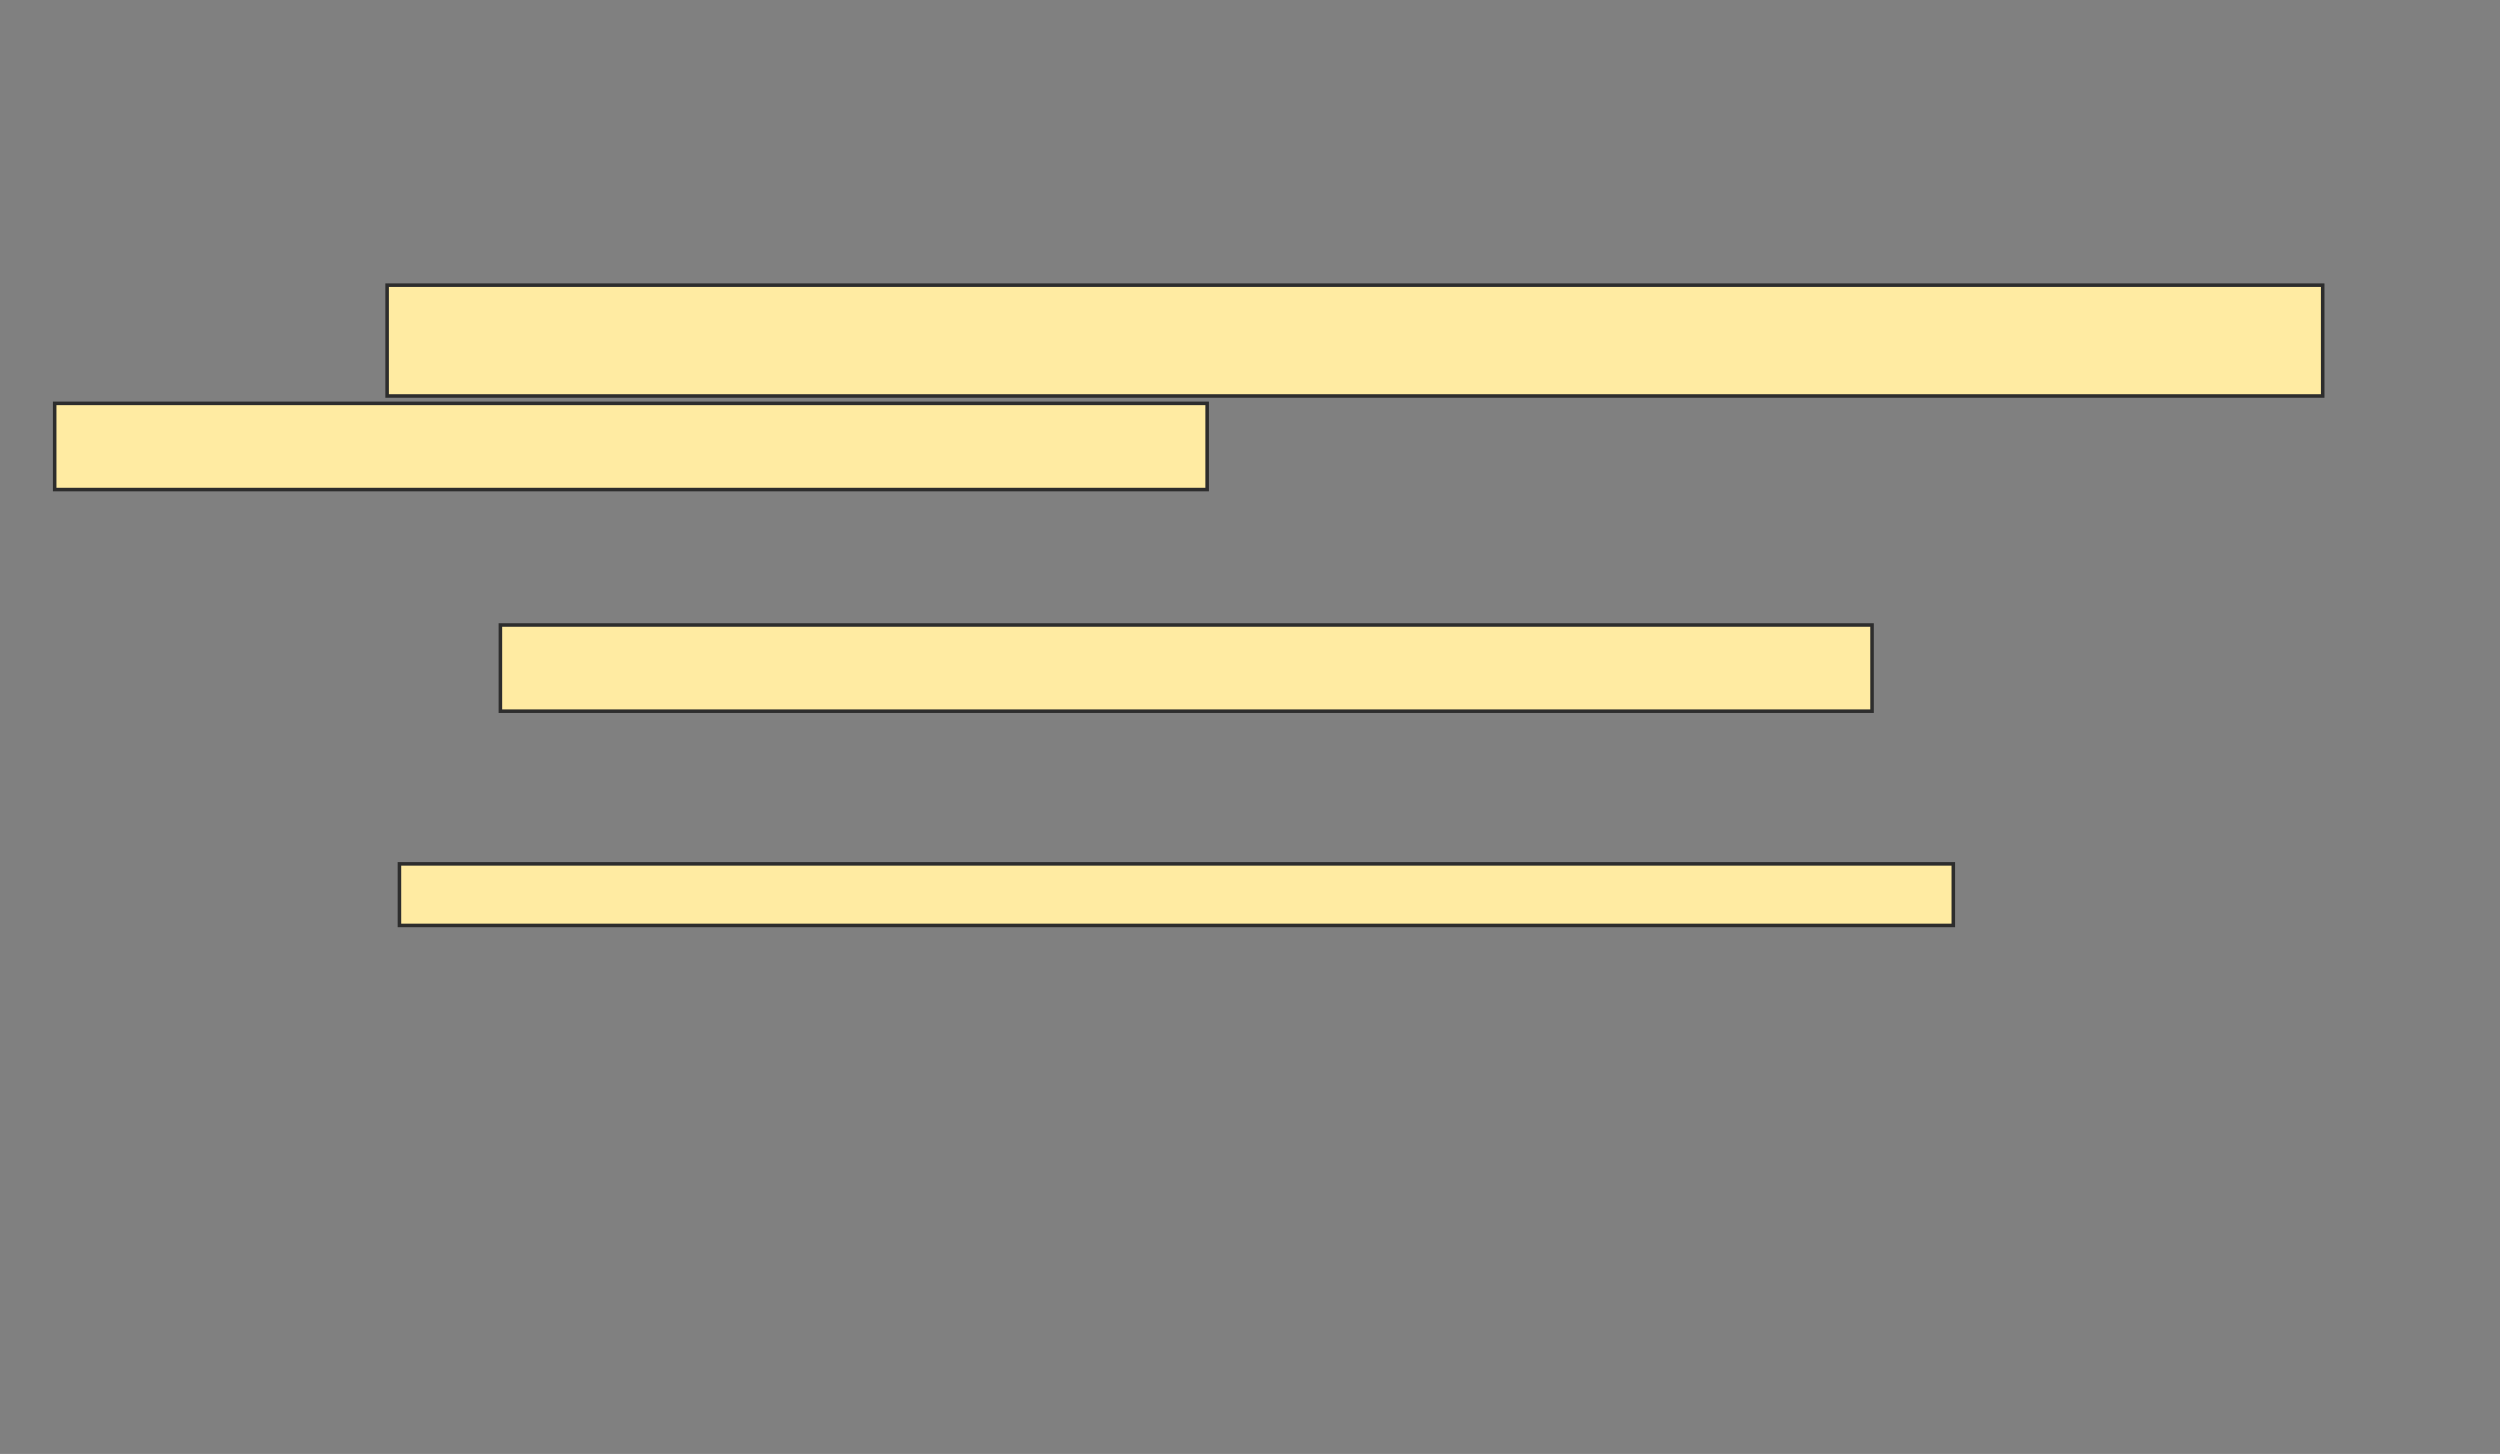 <svg xmlns="http://www.w3.org/2000/svg" width="705" height="410">
 <rect width="100%" height="100%" fill="#808080" stroke="none"/>
 <!-- Created with Image Occlusion Enhanced -->
 <g>
  <title>Labels</title>
 </g>
 <g>
  <title>Masks</title>
  <rect id="9152ecc82fa242efa7ea49441f3be7c8-ao-1" height="24.306" width="386.806" y="176.25" x="141.111" stroke="#2D2D2D" fill="#FFEBA2"/>
  <rect id="9152ecc82fa242efa7ea49441f3be7c8-ao-2" height="17.361" width="438.194" y="243.611" x="112.639" stroke="#2D2D2D" fill="#FFEBA2"/>
  
  <g id="9152ecc82fa242efa7ea49441f3be7c8-ao-4">
   <rect height="31.25" width="545.833" y="80.417" x="109.167" stroke="#2D2D2D" fill="#FFEBA2"/>
   <rect height="24.306" width="325" y="113.75" x="15.417" stroke="#2D2D2D" fill="#FFEBA2"/>
  </g>
 </g>
</svg>